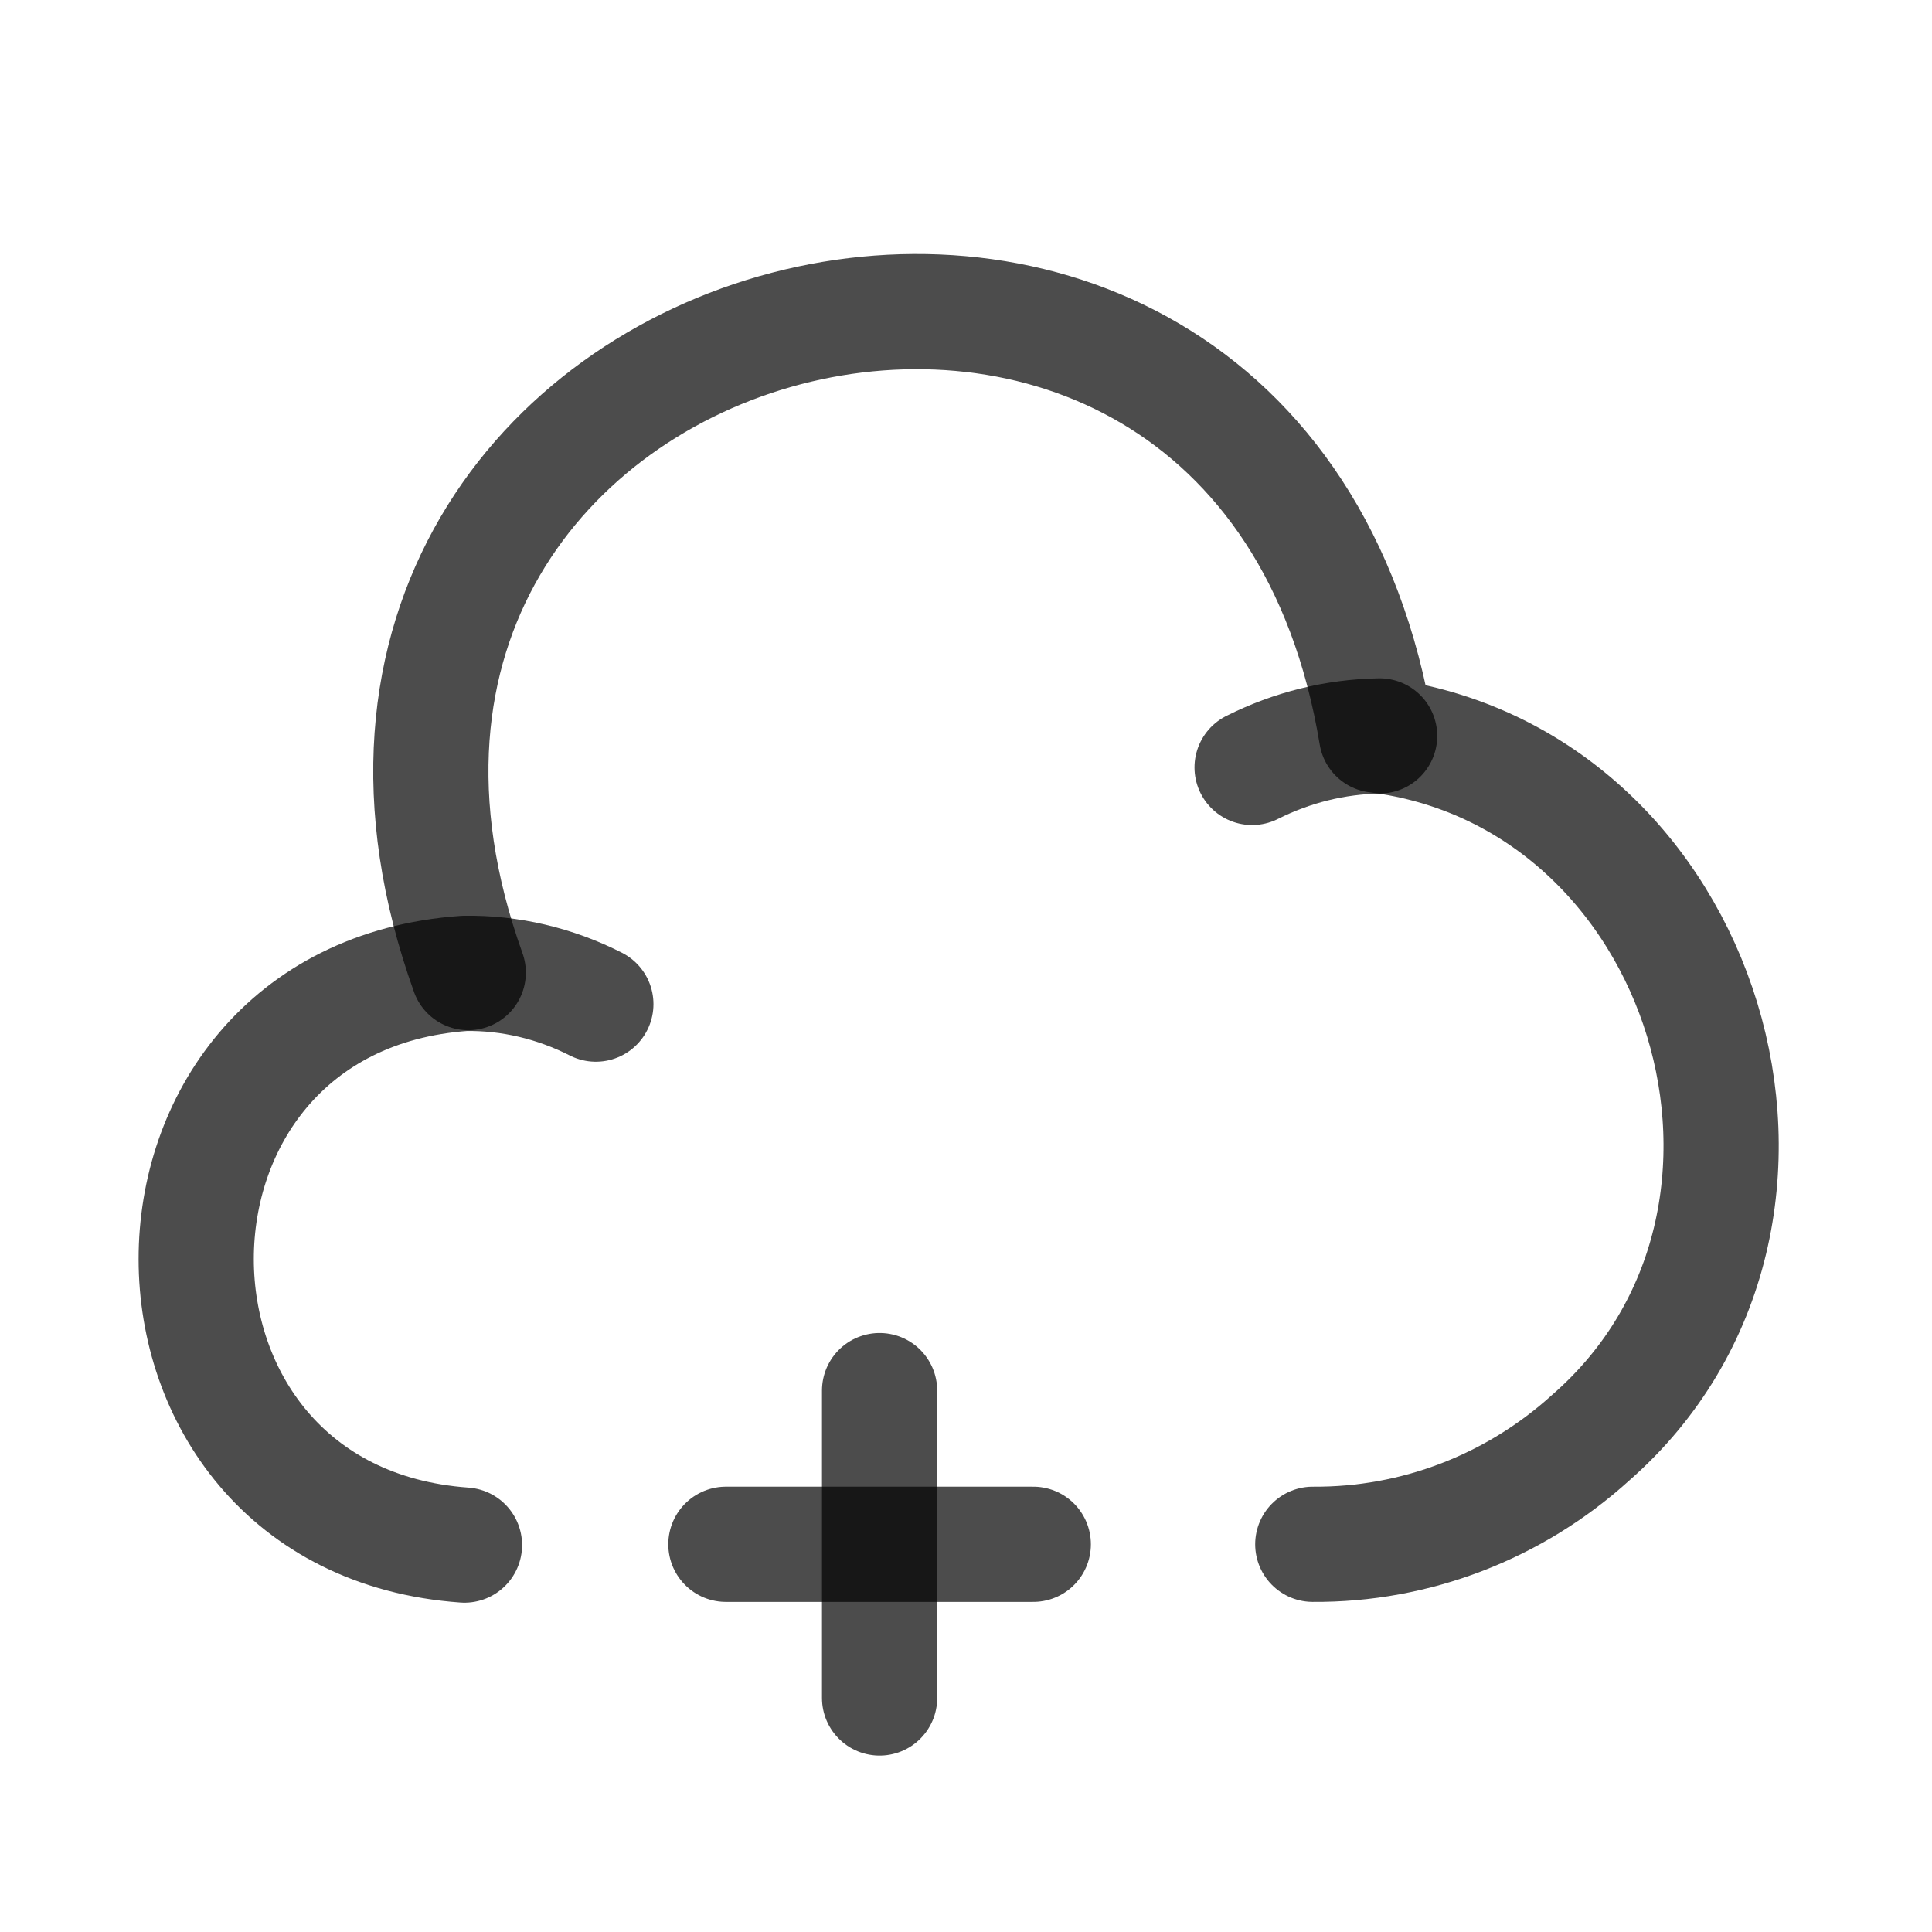 <svg width="22" height="22" viewBox="0 0 22 22" fill="none" xmlns="http://www.w3.org/2000/svg">
<path d="M14.949 17.585C16.121 17.594 17.25 17.156 18.116 16.369C20.977 13.866 19.446 8.844 15.675 8.371C14.327 0.199 2.541 3.296 5.332 11.075" stroke="black" stroke-opacity="0.7" stroke-width="1.312" stroke-miterlimit="10" stroke-linecap="round" stroke-linejoin="round"/>
<path d="M6.785 11.434C6.322 11.198 5.805 11.075 5.289 11.084C1.212 11.373 1.22 17.305 5.289 17.594" stroke="black" stroke-opacity="0.7" stroke-width="1.312" stroke-miterlimit="10" stroke-linecap="round" stroke-linejoin="round"/>
<path d="M14.258 8.739C14.713 8.511 15.203 8.389 15.71 8.38" stroke="black" stroke-opacity="0.7" stroke-width="1.312" stroke-miterlimit="10" stroke-linecap="round" stroke-linejoin="round"/>
<path d="M11.766 17.585H8.266" stroke="black" stroke-opacity="0.7" stroke-width="1.312" stroke-miterlimit="10" stroke-linecap="round" stroke-linejoin="round"/>
<path d="M10.016 19.335V15.835" stroke="black" stroke-opacity="0.7" stroke-width="1.312" stroke-miterlimit="10" stroke-linecap="round" stroke-linejoin="round"/>
</svg>
